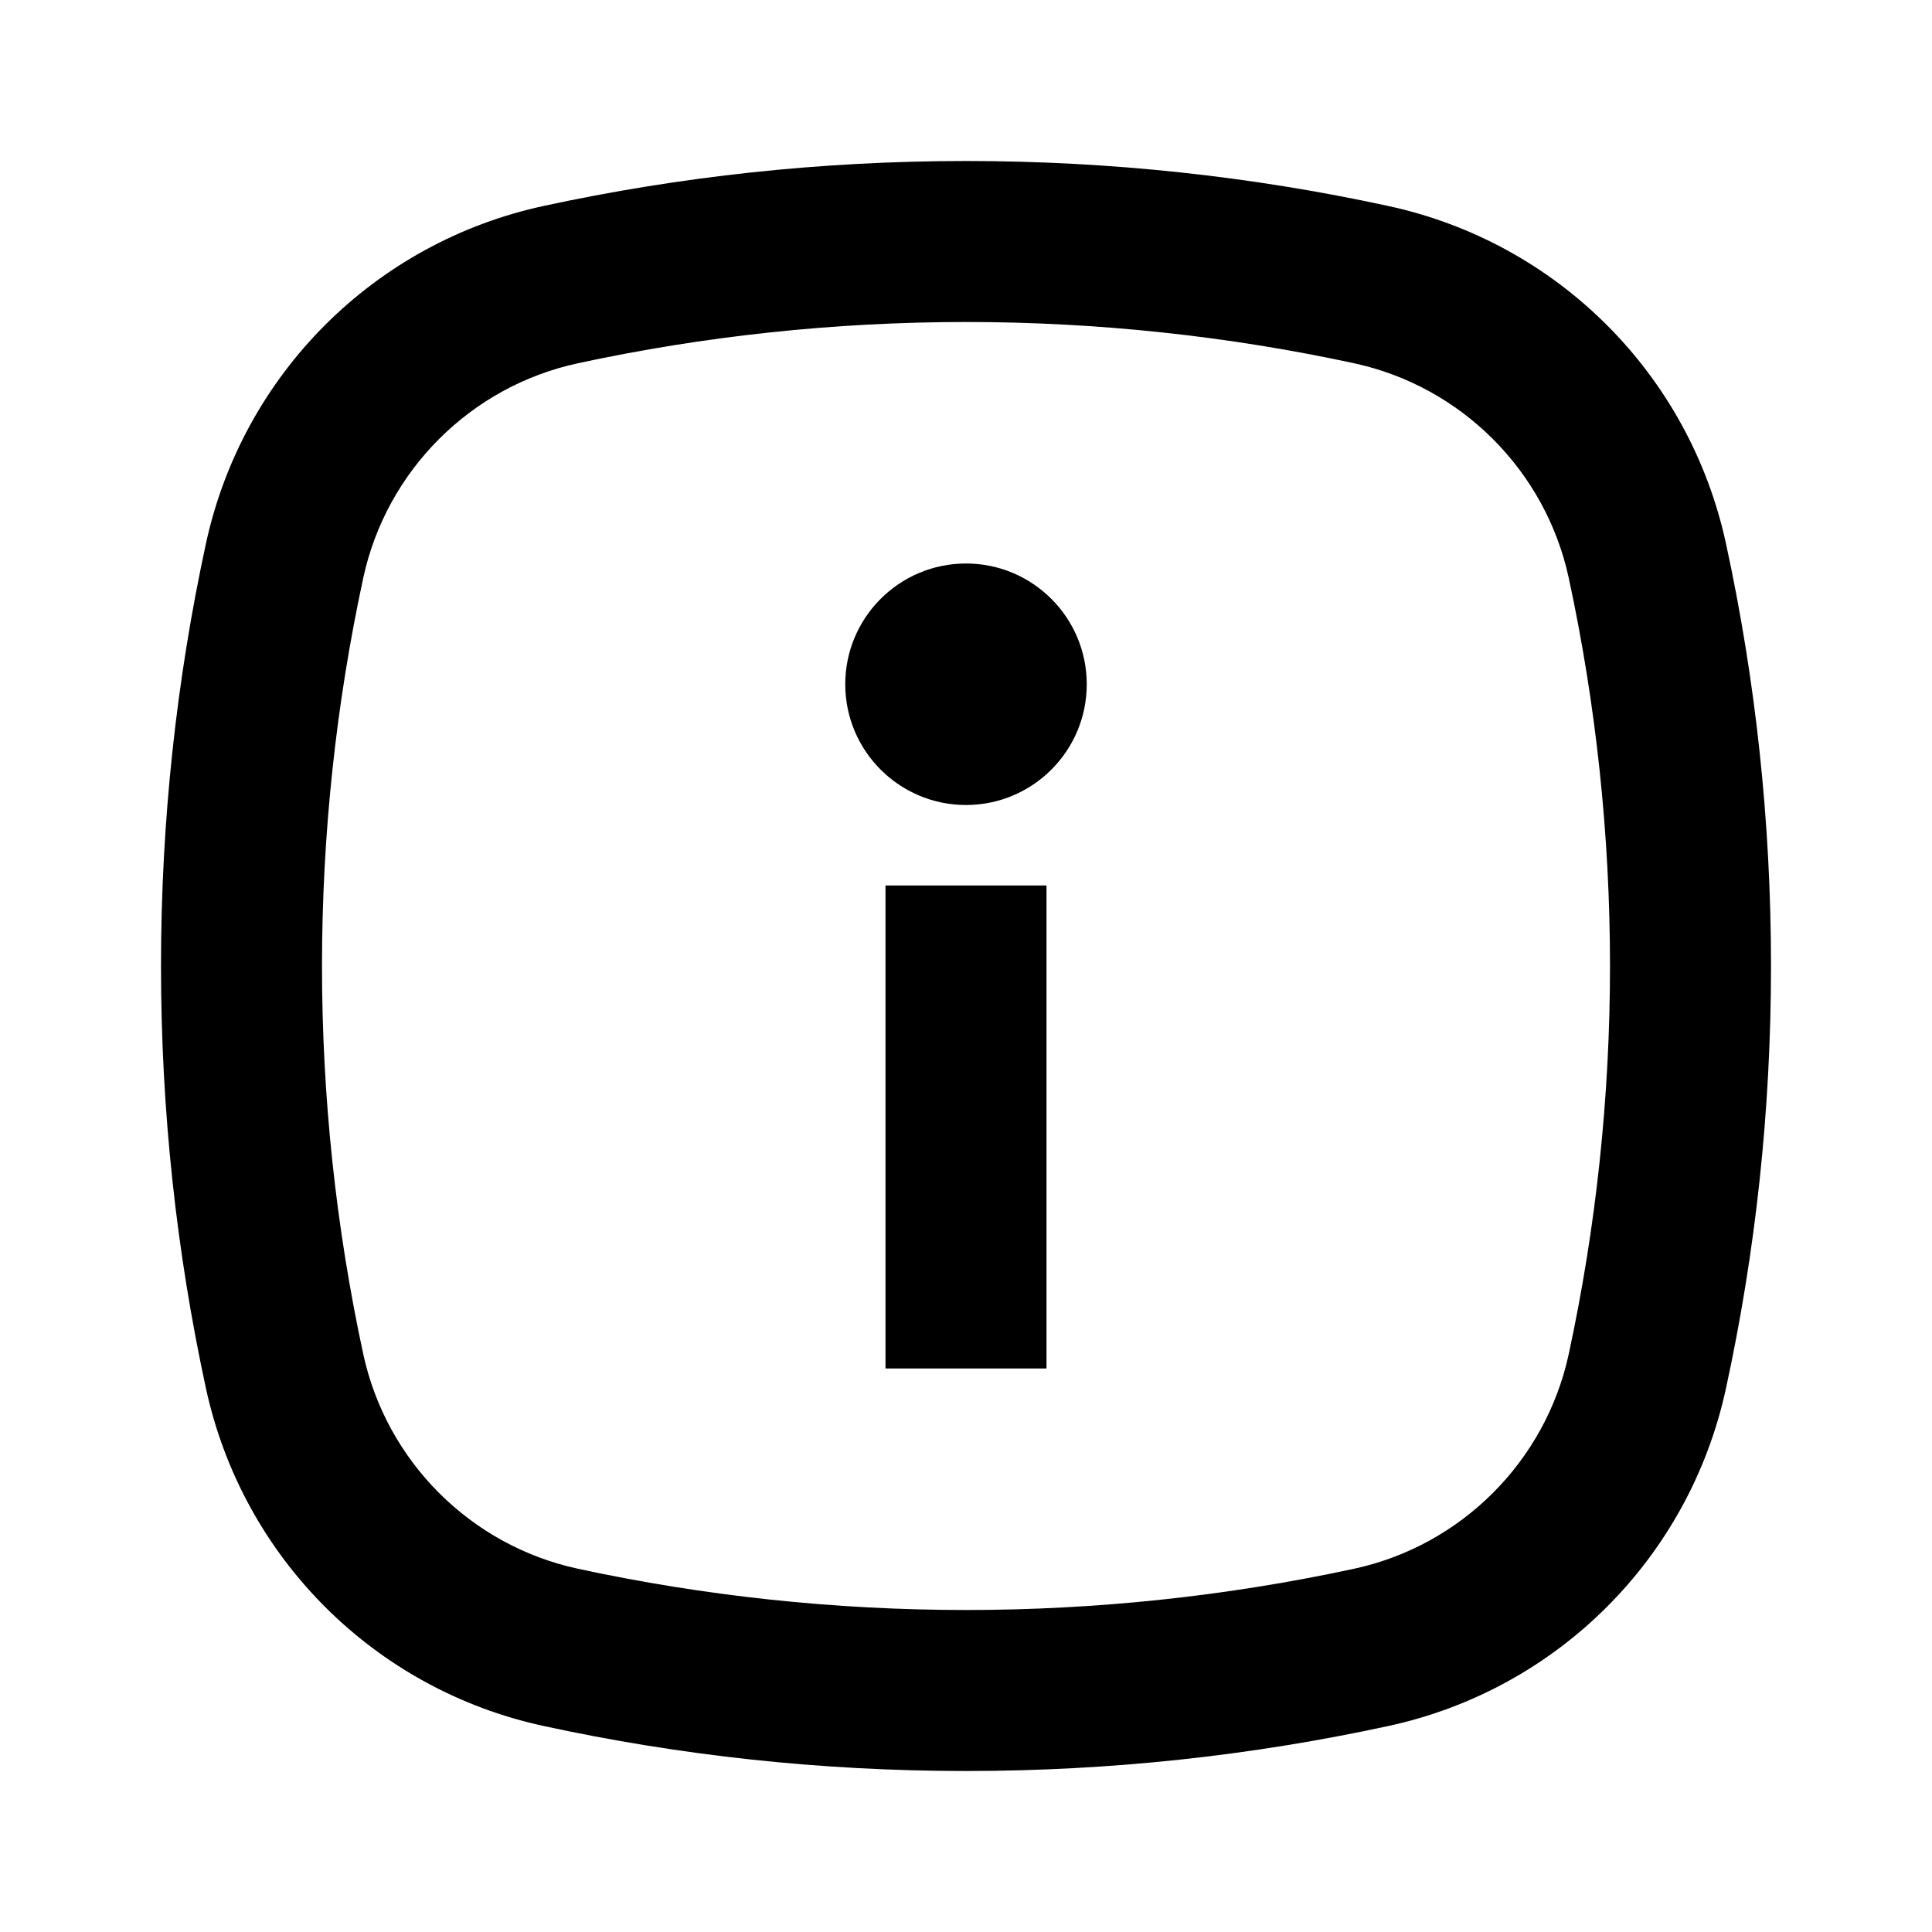 <svg xmlns="http://www.w3.org/2000/svg" width="24" height="24" viewBox="0 0 24 24">
  <path fill-rule="evenodd" d="M11,17 L13,17 L13,11 L11,11 L11,17 Z M13.5,8.5 C13.5,9.328 12.828,10 12,10 C11.172,10 10.5,9.328 10.5,8.5 C10.5,7.672 11.172,7 12,7 C12.828,7 13.5,7.672 13.5,8.5 L13.5,8.5 Z M19.487,16.823 C19.199,18.153 18.153,19.199 16.823,19.487 C15.248,19.827 13.626,20 12,20 C10.374,20 8.751,19.827 7.177,19.487 C5.846,19.199 4.801,18.153 4.513,16.823 C4.173,15.249 4,13.626 4,12 C4,10.373 4.173,8.751 4.513,7.177 C4.801,5.846 5.847,4.8 7.177,4.513 C8.751,4.173 10.374,4 12,4 C13.627,4 15.25,4.173 16.823,4.513 C18.153,4.801 19.199,5.847 19.487,7.177 C19.827,8.752 20,10.374 20,12 C20,13.626 19.827,15.249 19.487,16.823 L19.487,16.823 Z M21.441,6.754 C20.987,4.652 19.348,3.013 17.246,2.559 C15.555,2.192 13.8,2 12,2 C10.2,2 8.445,2.192 6.755,2.558 C4.651,3.012 3.013,4.651 2.558,6.754 C2.192,8.444 2,10.199 2,12 C2,13.8 2.192,15.555 2.558,17.245 C3.013,19.348 4.651,20.987 6.754,21.441 C8.445,21.808 10.2,22 12,22 C13.8,22 15.555,21.808 17.246,21.441 C19.348,20.987 20.987,19.348 21.441,17.245 C21.808,15.555 22,13.8 22,12 C22,10.2 21.808,8.445 21.441,6.754 L21.441,6.754 Z"/>
</svg>
